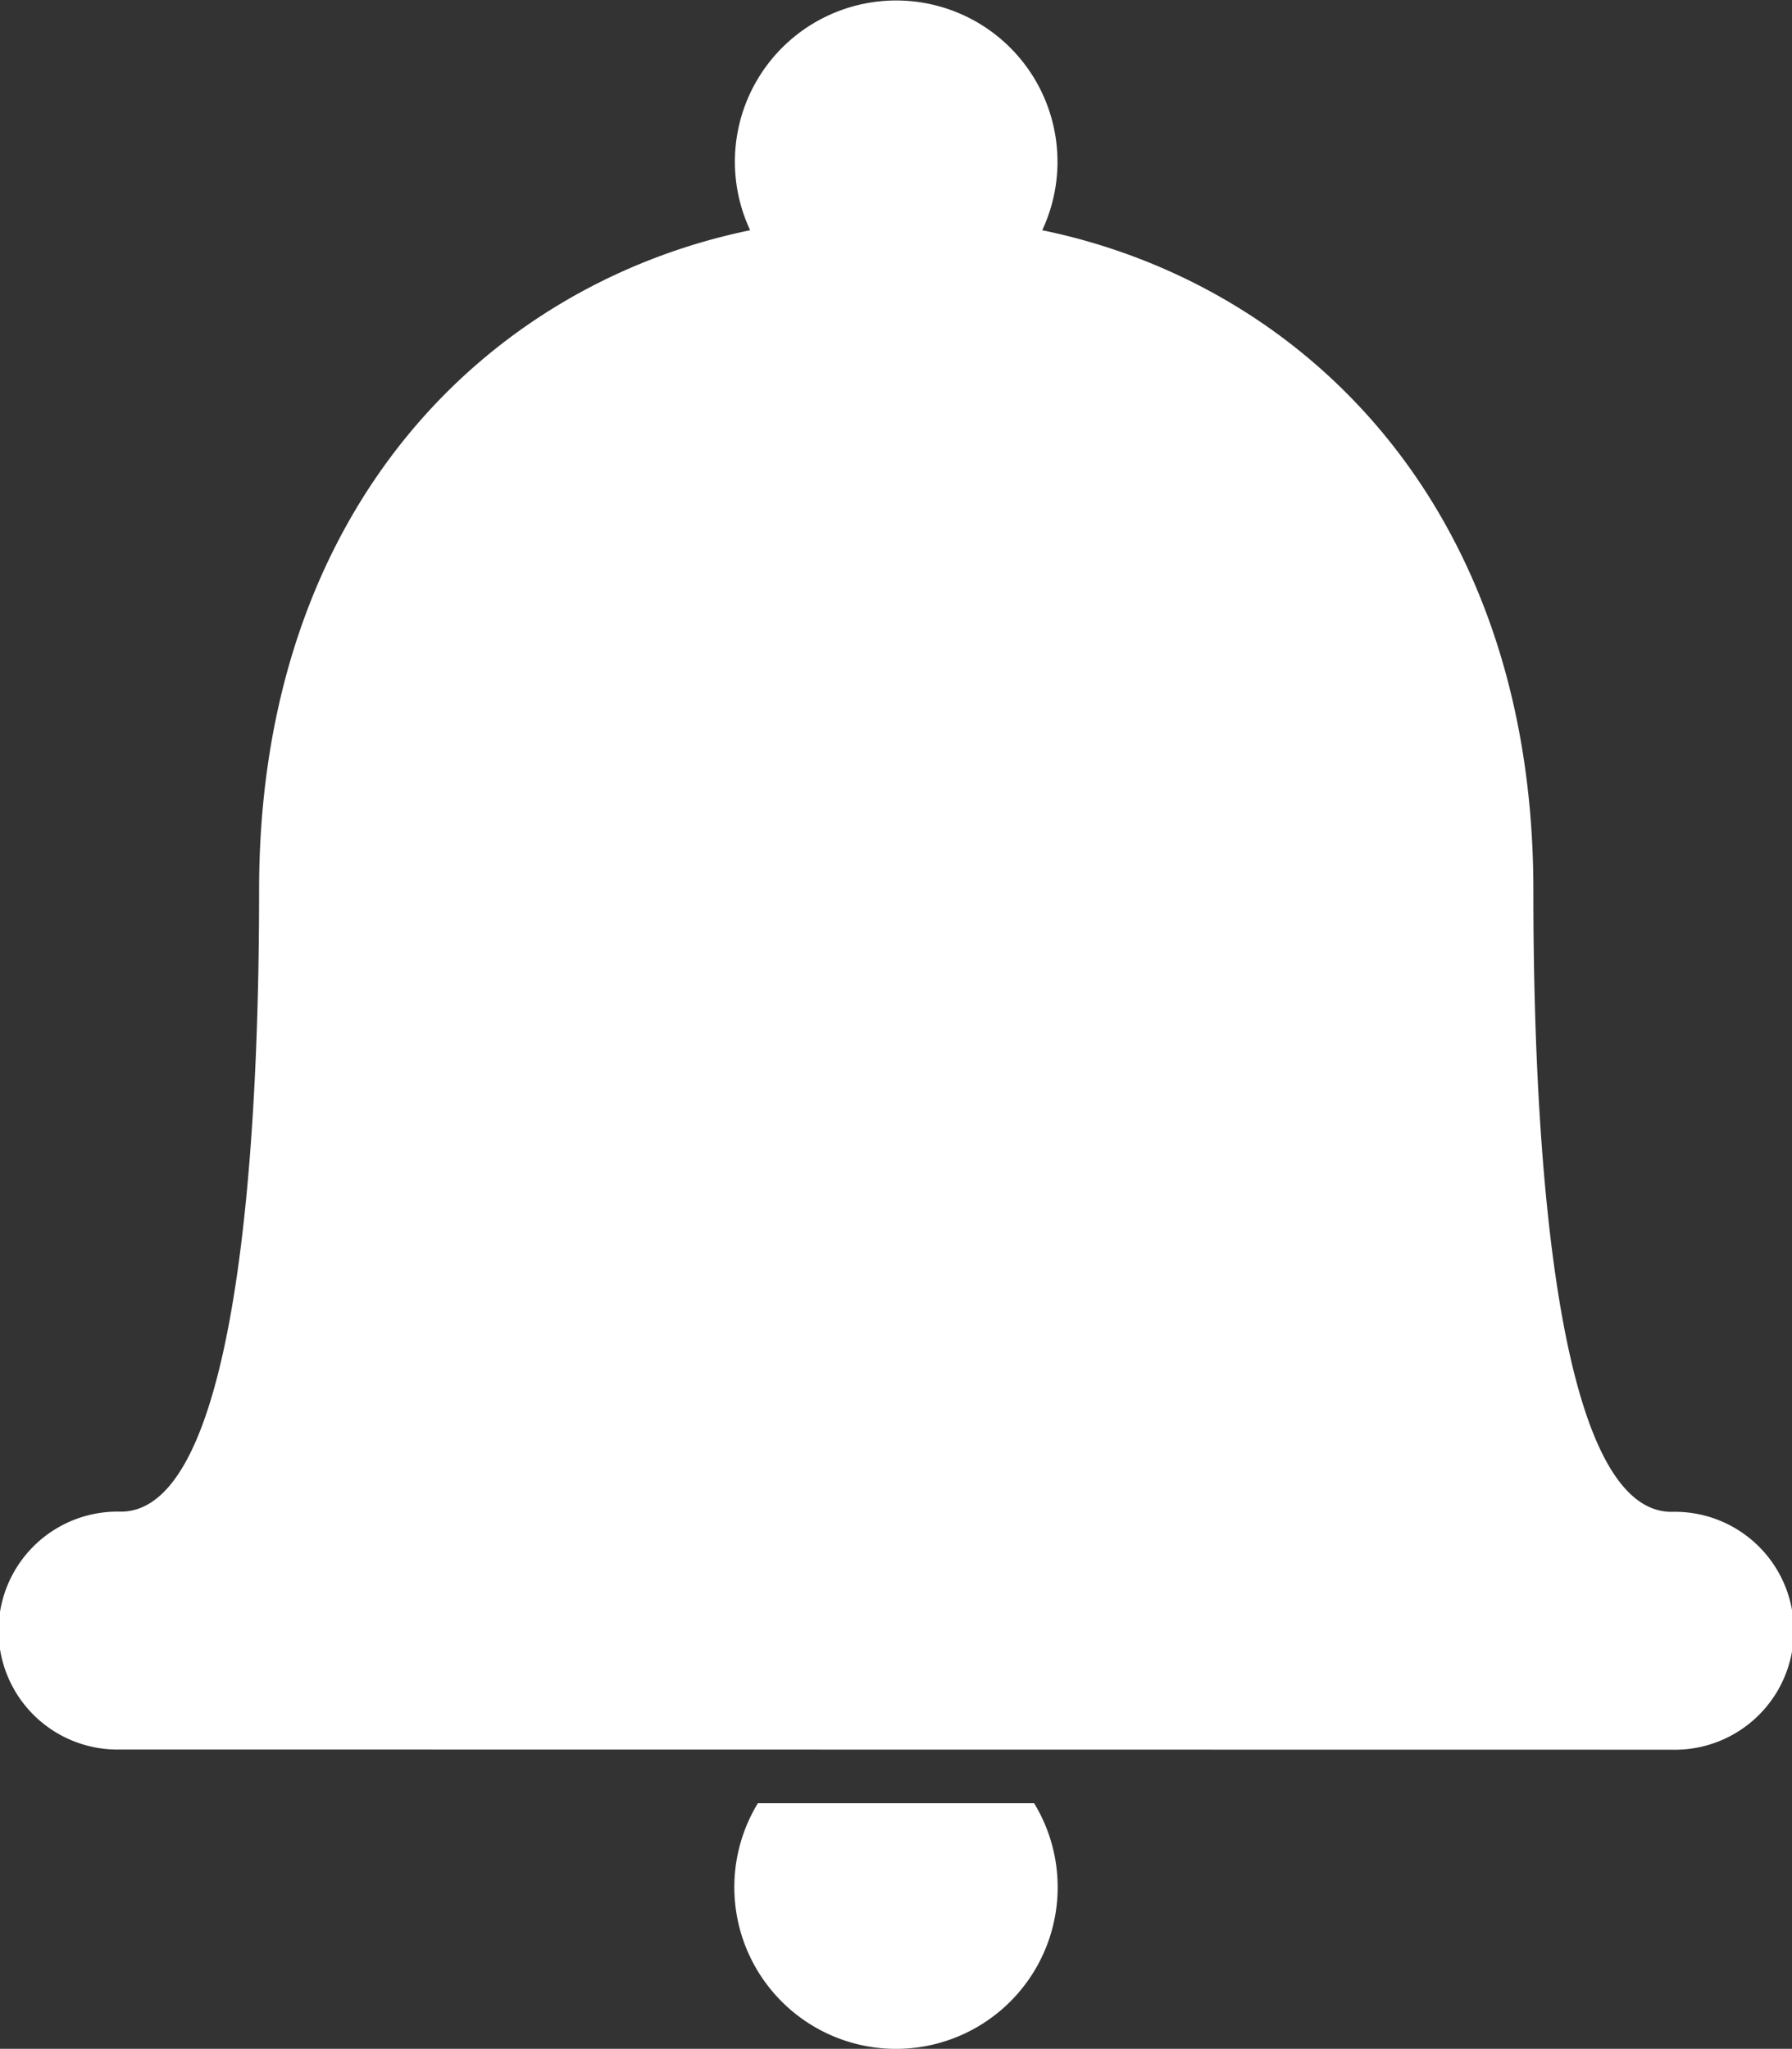 <svg id="noun_Bell_1497524_000000" xmlns="http://www.w3.org/2000/svg" width="19.02" height="21.749" viewBox="0 0 19.02 21.749">
  <rect x="0" y="0" width="19.02" height="21.749" fill="#333333" stroke="none"/>
  <defs>
    <style>
      .cls-1 {
        fill: #fff;
        fill-rule: evenodd;
      }
    </style>
  </defs>
  <path id="Path_987" data-name="Path 987" class="cls-1" d="M1.533,18.572a1.263,1.263,0,1,1,0-2.525C2.918,16.047,3,11.159,3,9.449,3,5.376,5.443,3.014,8.212,2.444a1.712,1.712,0,1,1,3.1,0c2.769.57,5.213,2.932,5.213,7.005,0,1.711.081,6.6,1.466,6.6a1.263,1.263,0,1,1,0,2.525Z" transform="translate(-0.25)"/>
  <path id="Path_988" data-name="Path 988" class="cls-1" d="M99.346,235a1.716,1.716,0,1,1-2.932,0Z" transform="translate(-88.37 -215.858)"/>
</svg>
